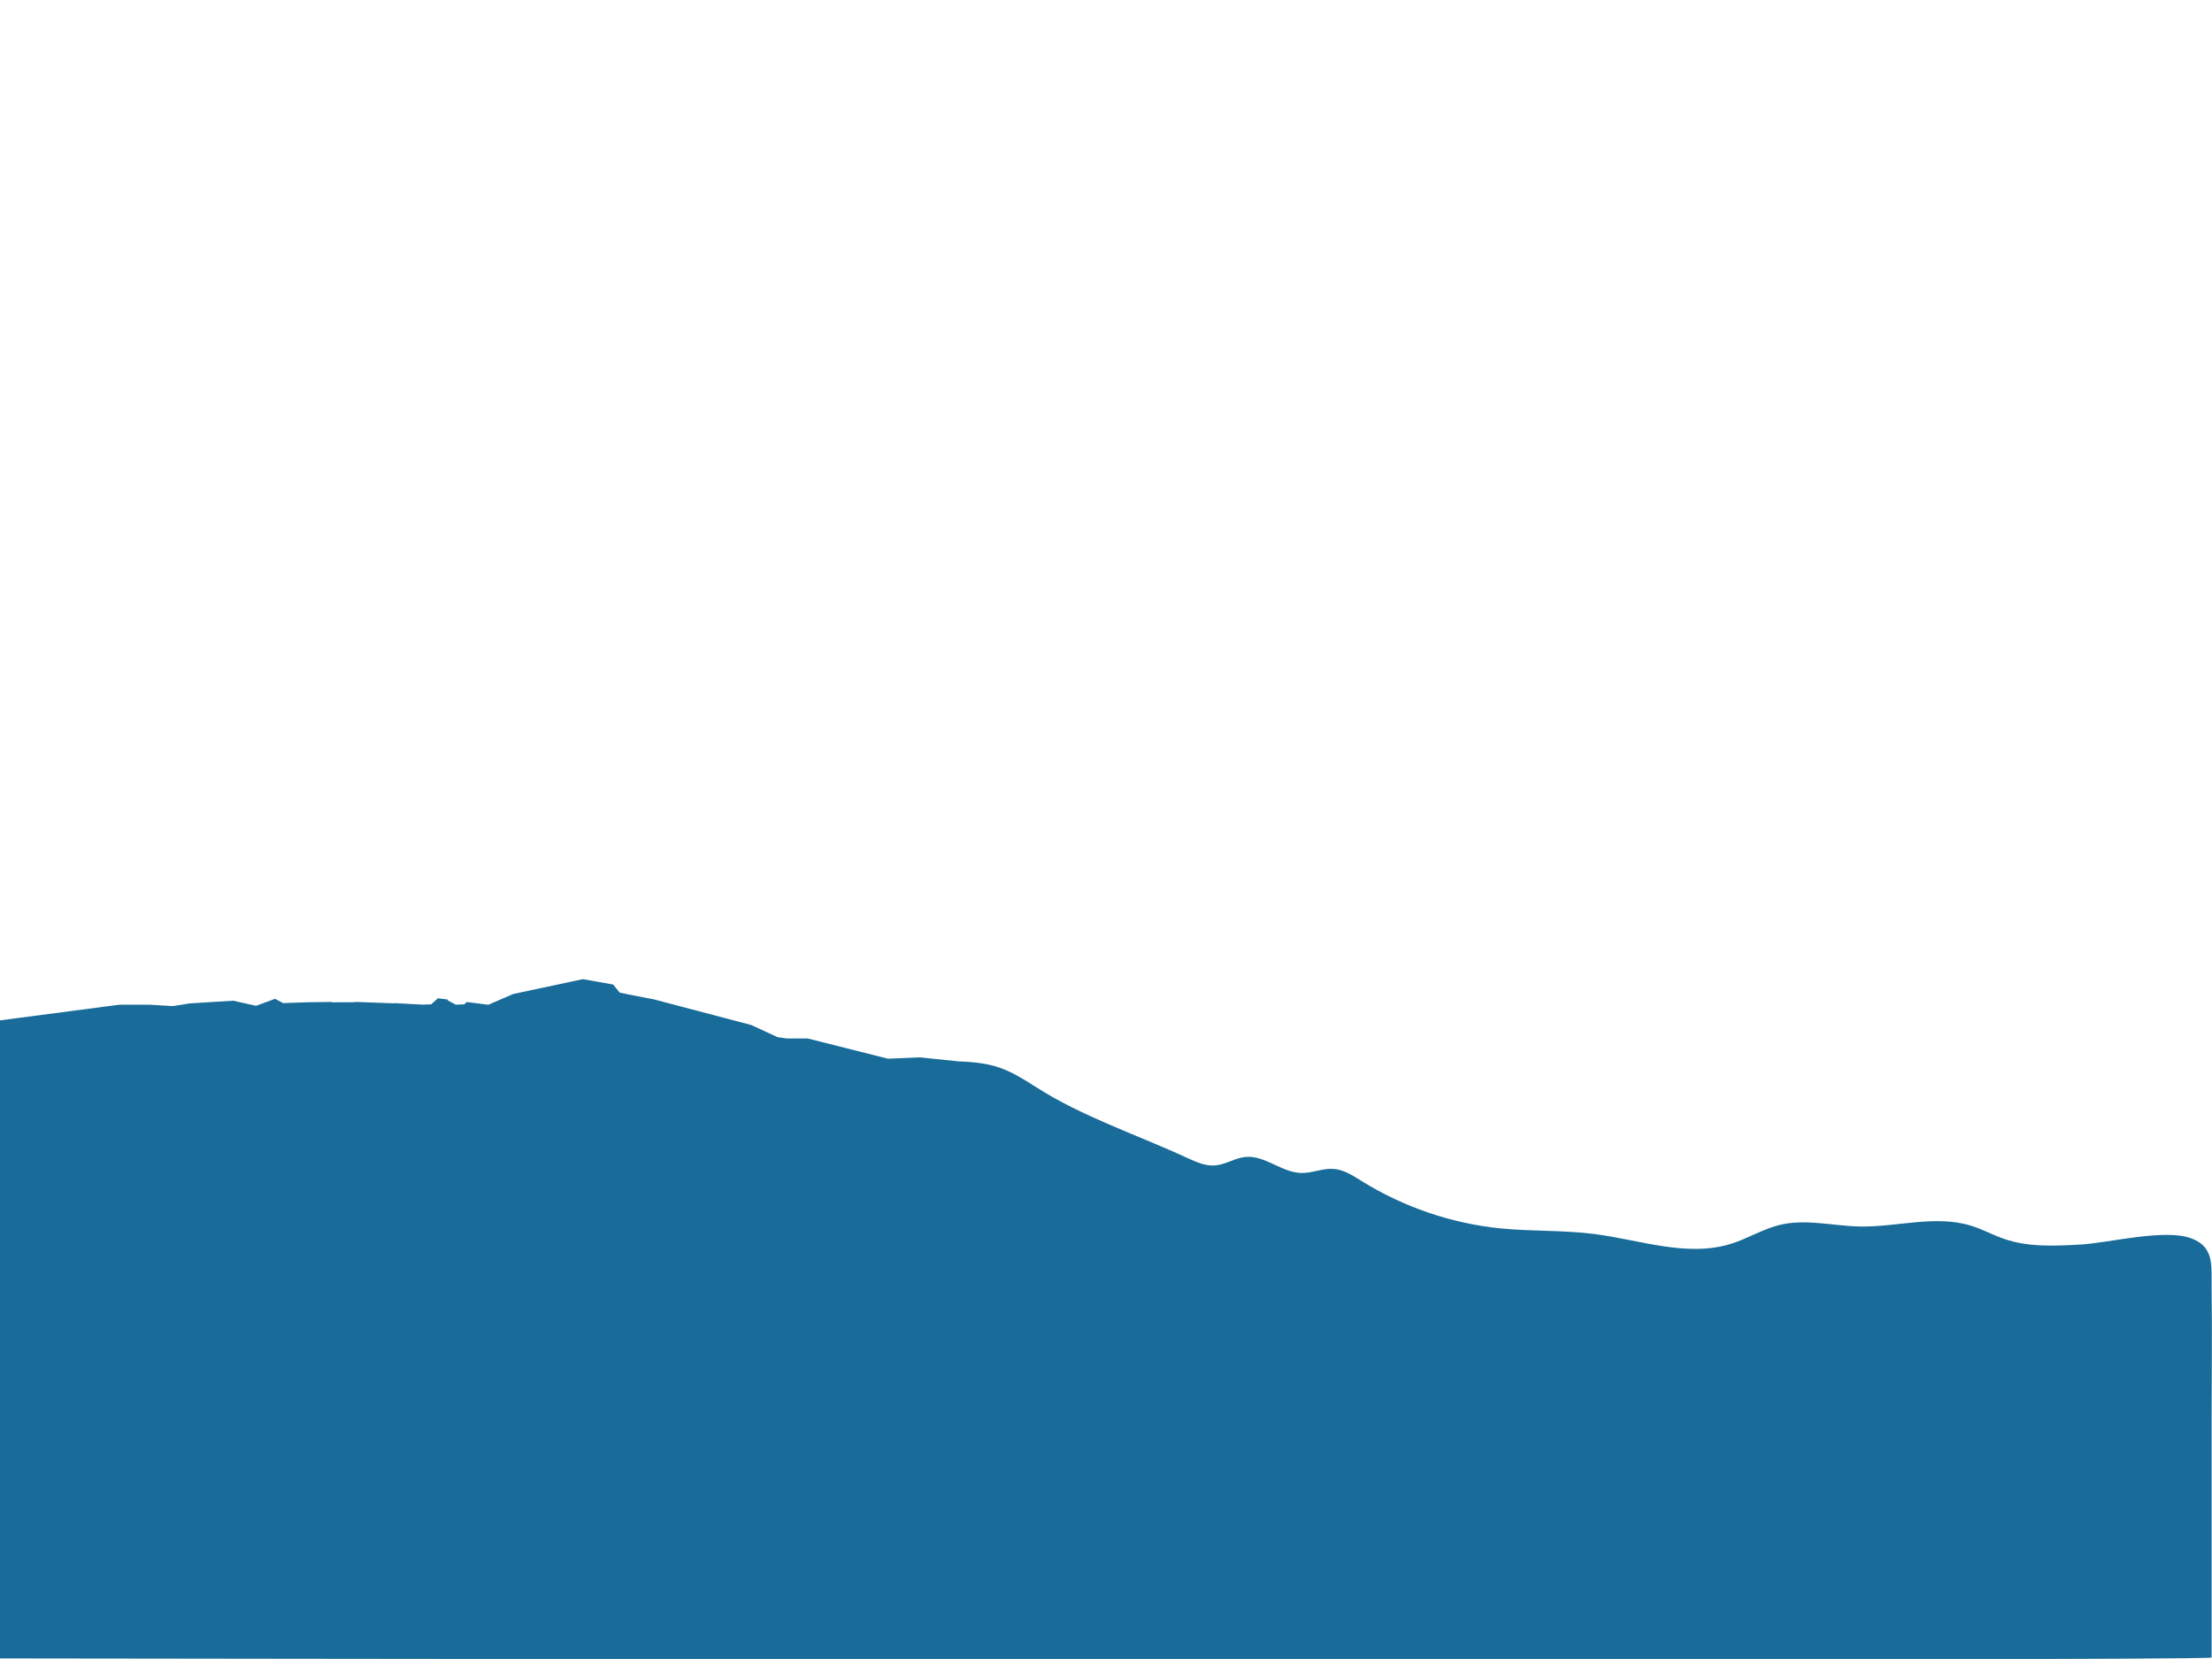 <?xml version="1.0" encoding="UTF-8"?>
<svg id="_5_mountain_3_mid_blue" data-name="5_mountain 3_mid blue" xmlns="http://www.w3.org/2000/svg" viewBox="0 0 2680.14 2010">
  <defs>
    <style>
      .cls-1 {
        fill: #196b99;
      }
    </style>
  </defs>
  <path class="cls-1" d="m706.32,1186.37l-84.42,17.97-30.26,13.07-26.1-3.34-3.13,2.83-10.13.37-9.75-5.13v-1.03s-11.99-1.54-11.99-1.54l-8.09,7.32-10.13.37-32.54-1.76-4.16.12-42.26-1.57h-4.21s0,.28,0,.28l-27.32.09.02-.4h-2.62s-27.36.37-27.36.37l-18.74.66-10.12.37-9.73-5.2-3.8,1.39-19.31,7.09-9.49-2.14-18.04-4.07-52.56,3.27-20.71,3.27-27.08-1.63h-38.23L0,1236.31l-.33,773.07s2680.02,3.74,2680.02-1.05,0-272.6,0-288.24c0-52.94.7-105.94,0-158.87-.37-27.79,3.46-49.95-24.16-60.6-32.22-12.42-99.76,5.33-134.58,7.3-30.89,1.74-62.63,3.37-92-6.61-13.73-4.67-26.6-11.78-40.43-16.1-43.43-13.55-90.01,1.76-135.39.85-32.31-.64-65.06-9.53-96.51-1.96-20.32,4.89-38.56,16.35-58.49,22.7-53.56,17.05-110.53-4.44-166.17-11.61-37.54-4.84-75.61-3.07-113.28-6.78-59.32-5.85-117.31-25.52-168.35-57.09-10.75-6.65-21.78-14.03-34.31-15.03-13.23-1.05-26.14,5.24-39.41,4.94-23.66-.55-44.12-21.73-67.67-19.42-12.61,1.24-23.91,9.19-36.54,10.25-11.77.99-23.13-4.11-33.89-9.09-59.51-27.54-127.5-50.04-182.82-85.59-35.33-22.7-51.07-29.73-93.85-31.36l-47.78-4.9-38.23,1.63-97.16-24.51h-25.48l-11.15-1.63-31.86-14.7-117.87-31.04-25.49-4.9-15.93-3.27-7.96-9.8-36.63-6.53Z"/>
</svg>
